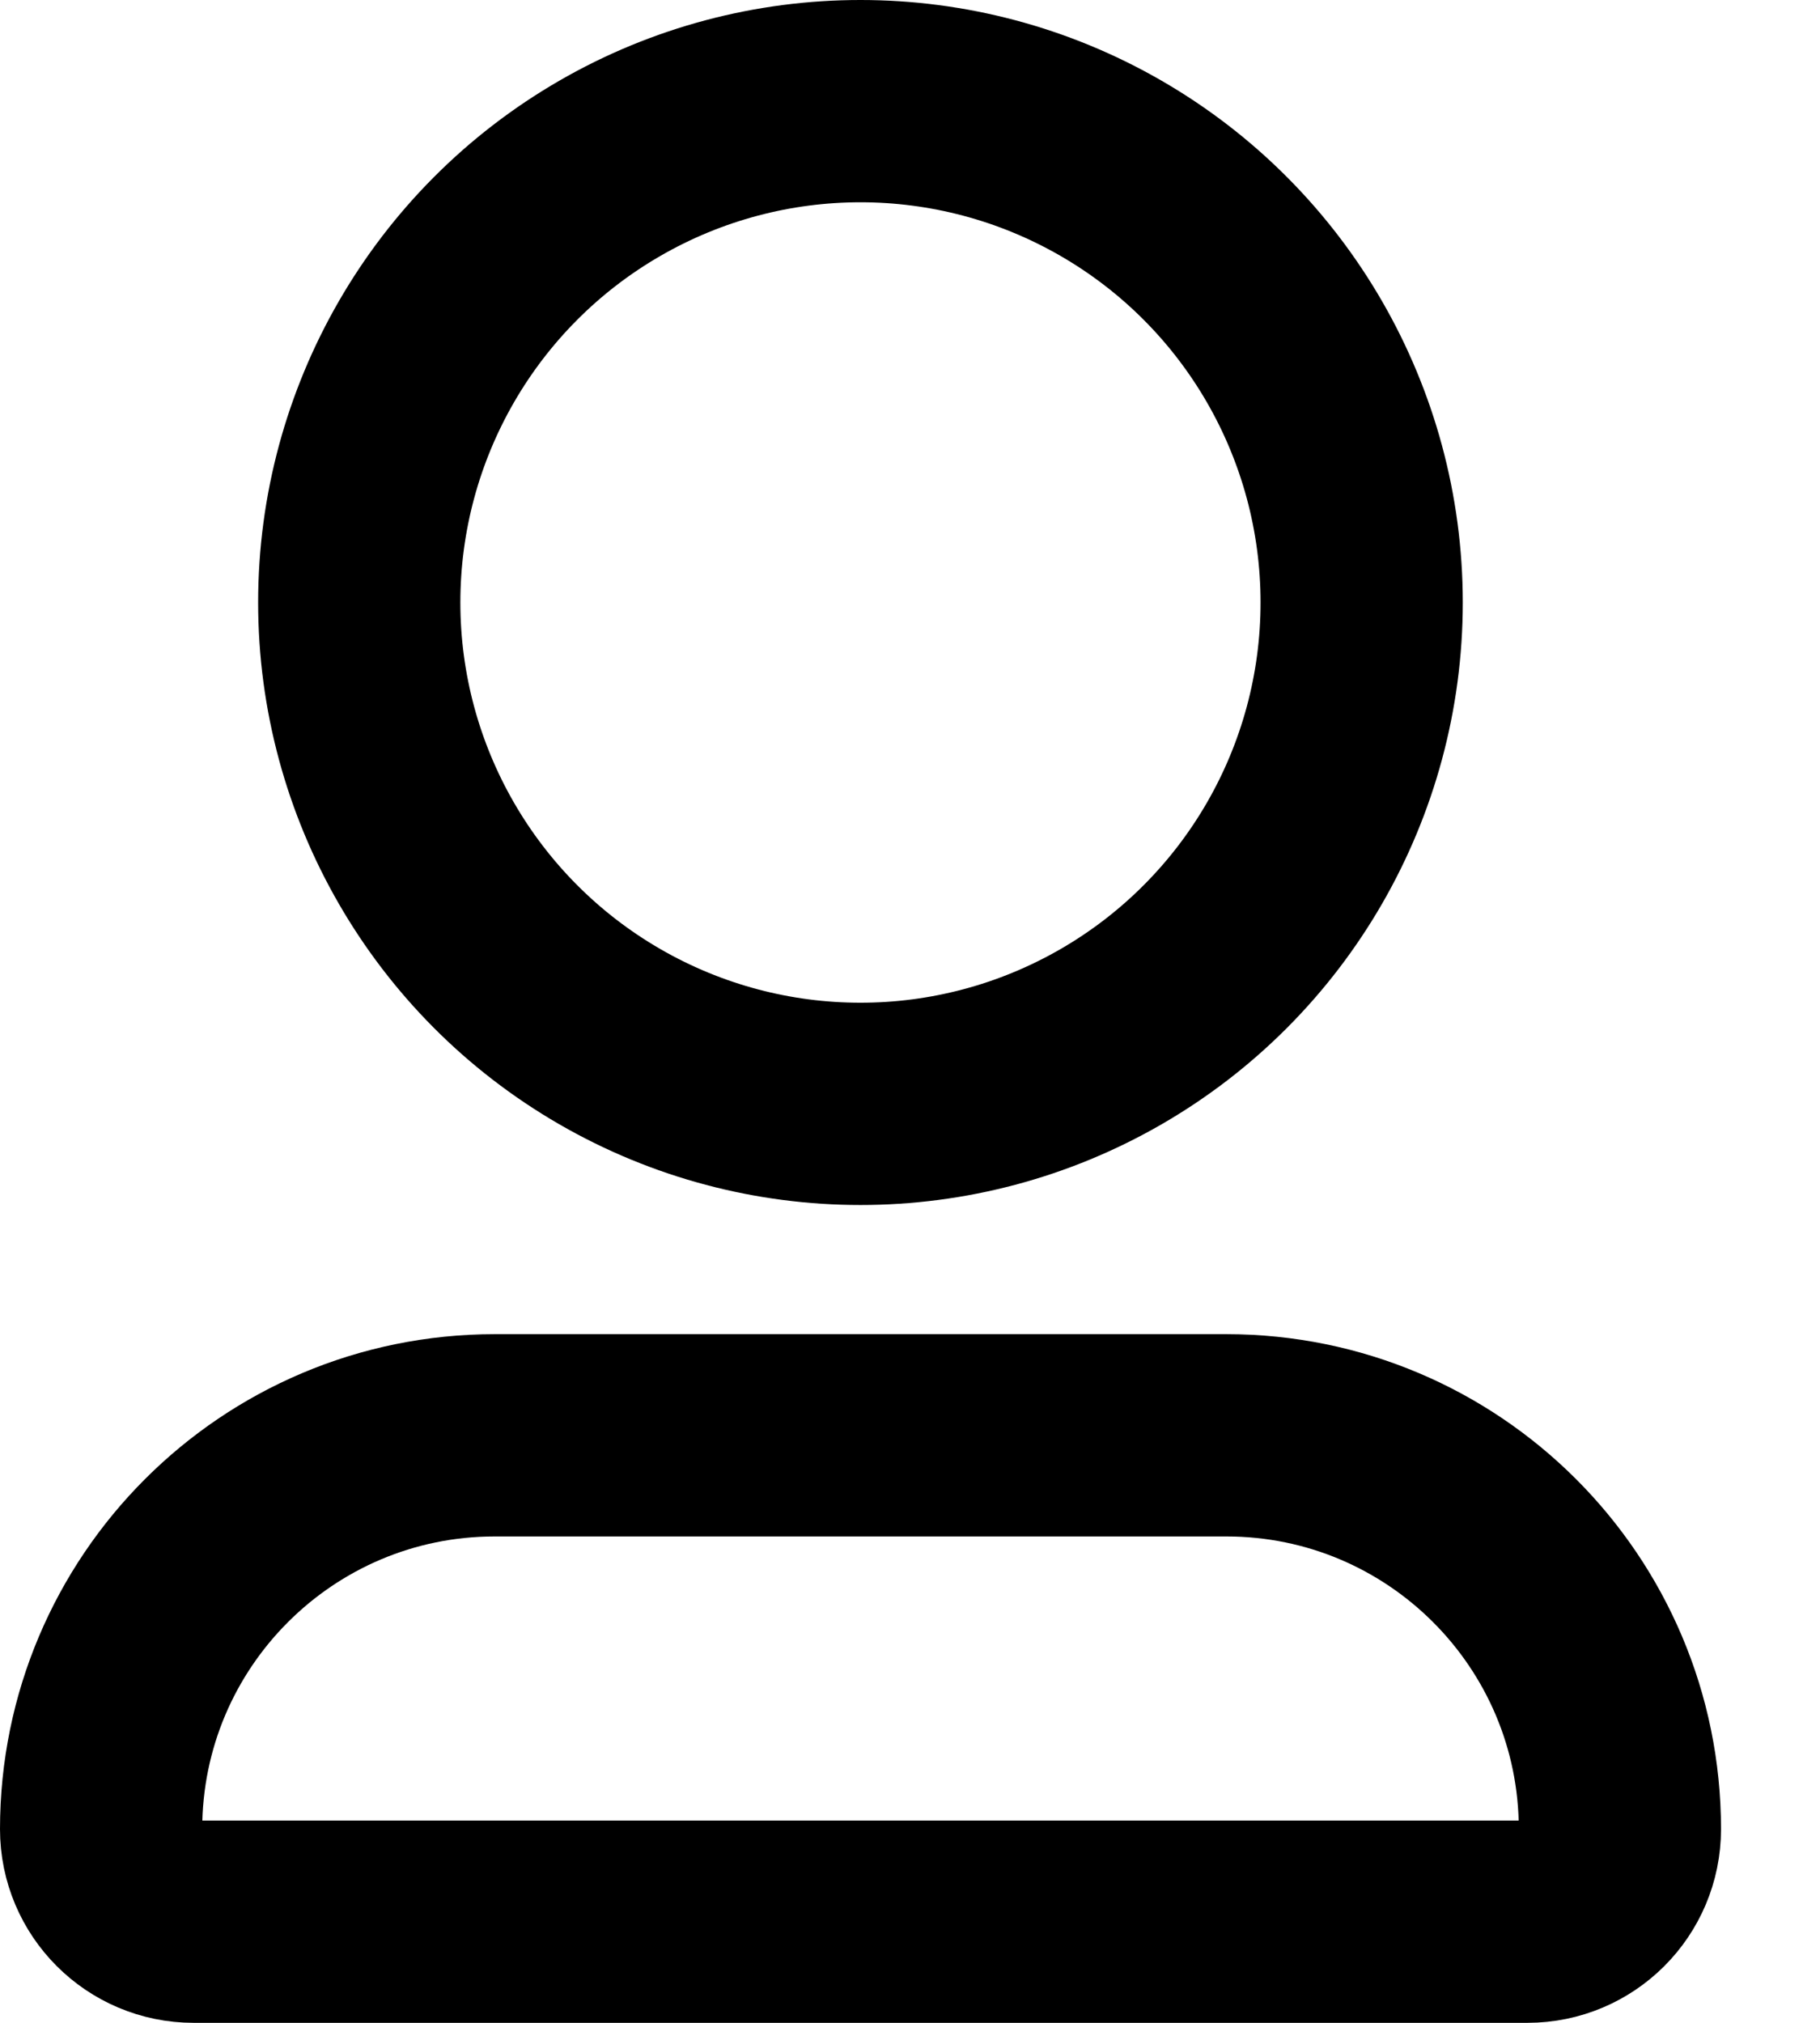 <svg width="18" height="20" viewBox="0 0 18 20" fill="none" xmlns="http://www.w3.org/2000/svg">
<circle cx="8.51" cy="5.957" r="4.957" stroke="currentColor" stroke-width="2"/>
<path d="M1 18.085C1 15.935 2.743 14.191 4.894 14.191H12.128C14.278 14.191 16.021 15.935 16.021 18.085C16.021 18.59 15.612 19 15.106 19H8.511H1.915C1.41 19 1 18.59 1 18.085Z" stroke="currentColor" stroke-width="2"/>
</svg>
